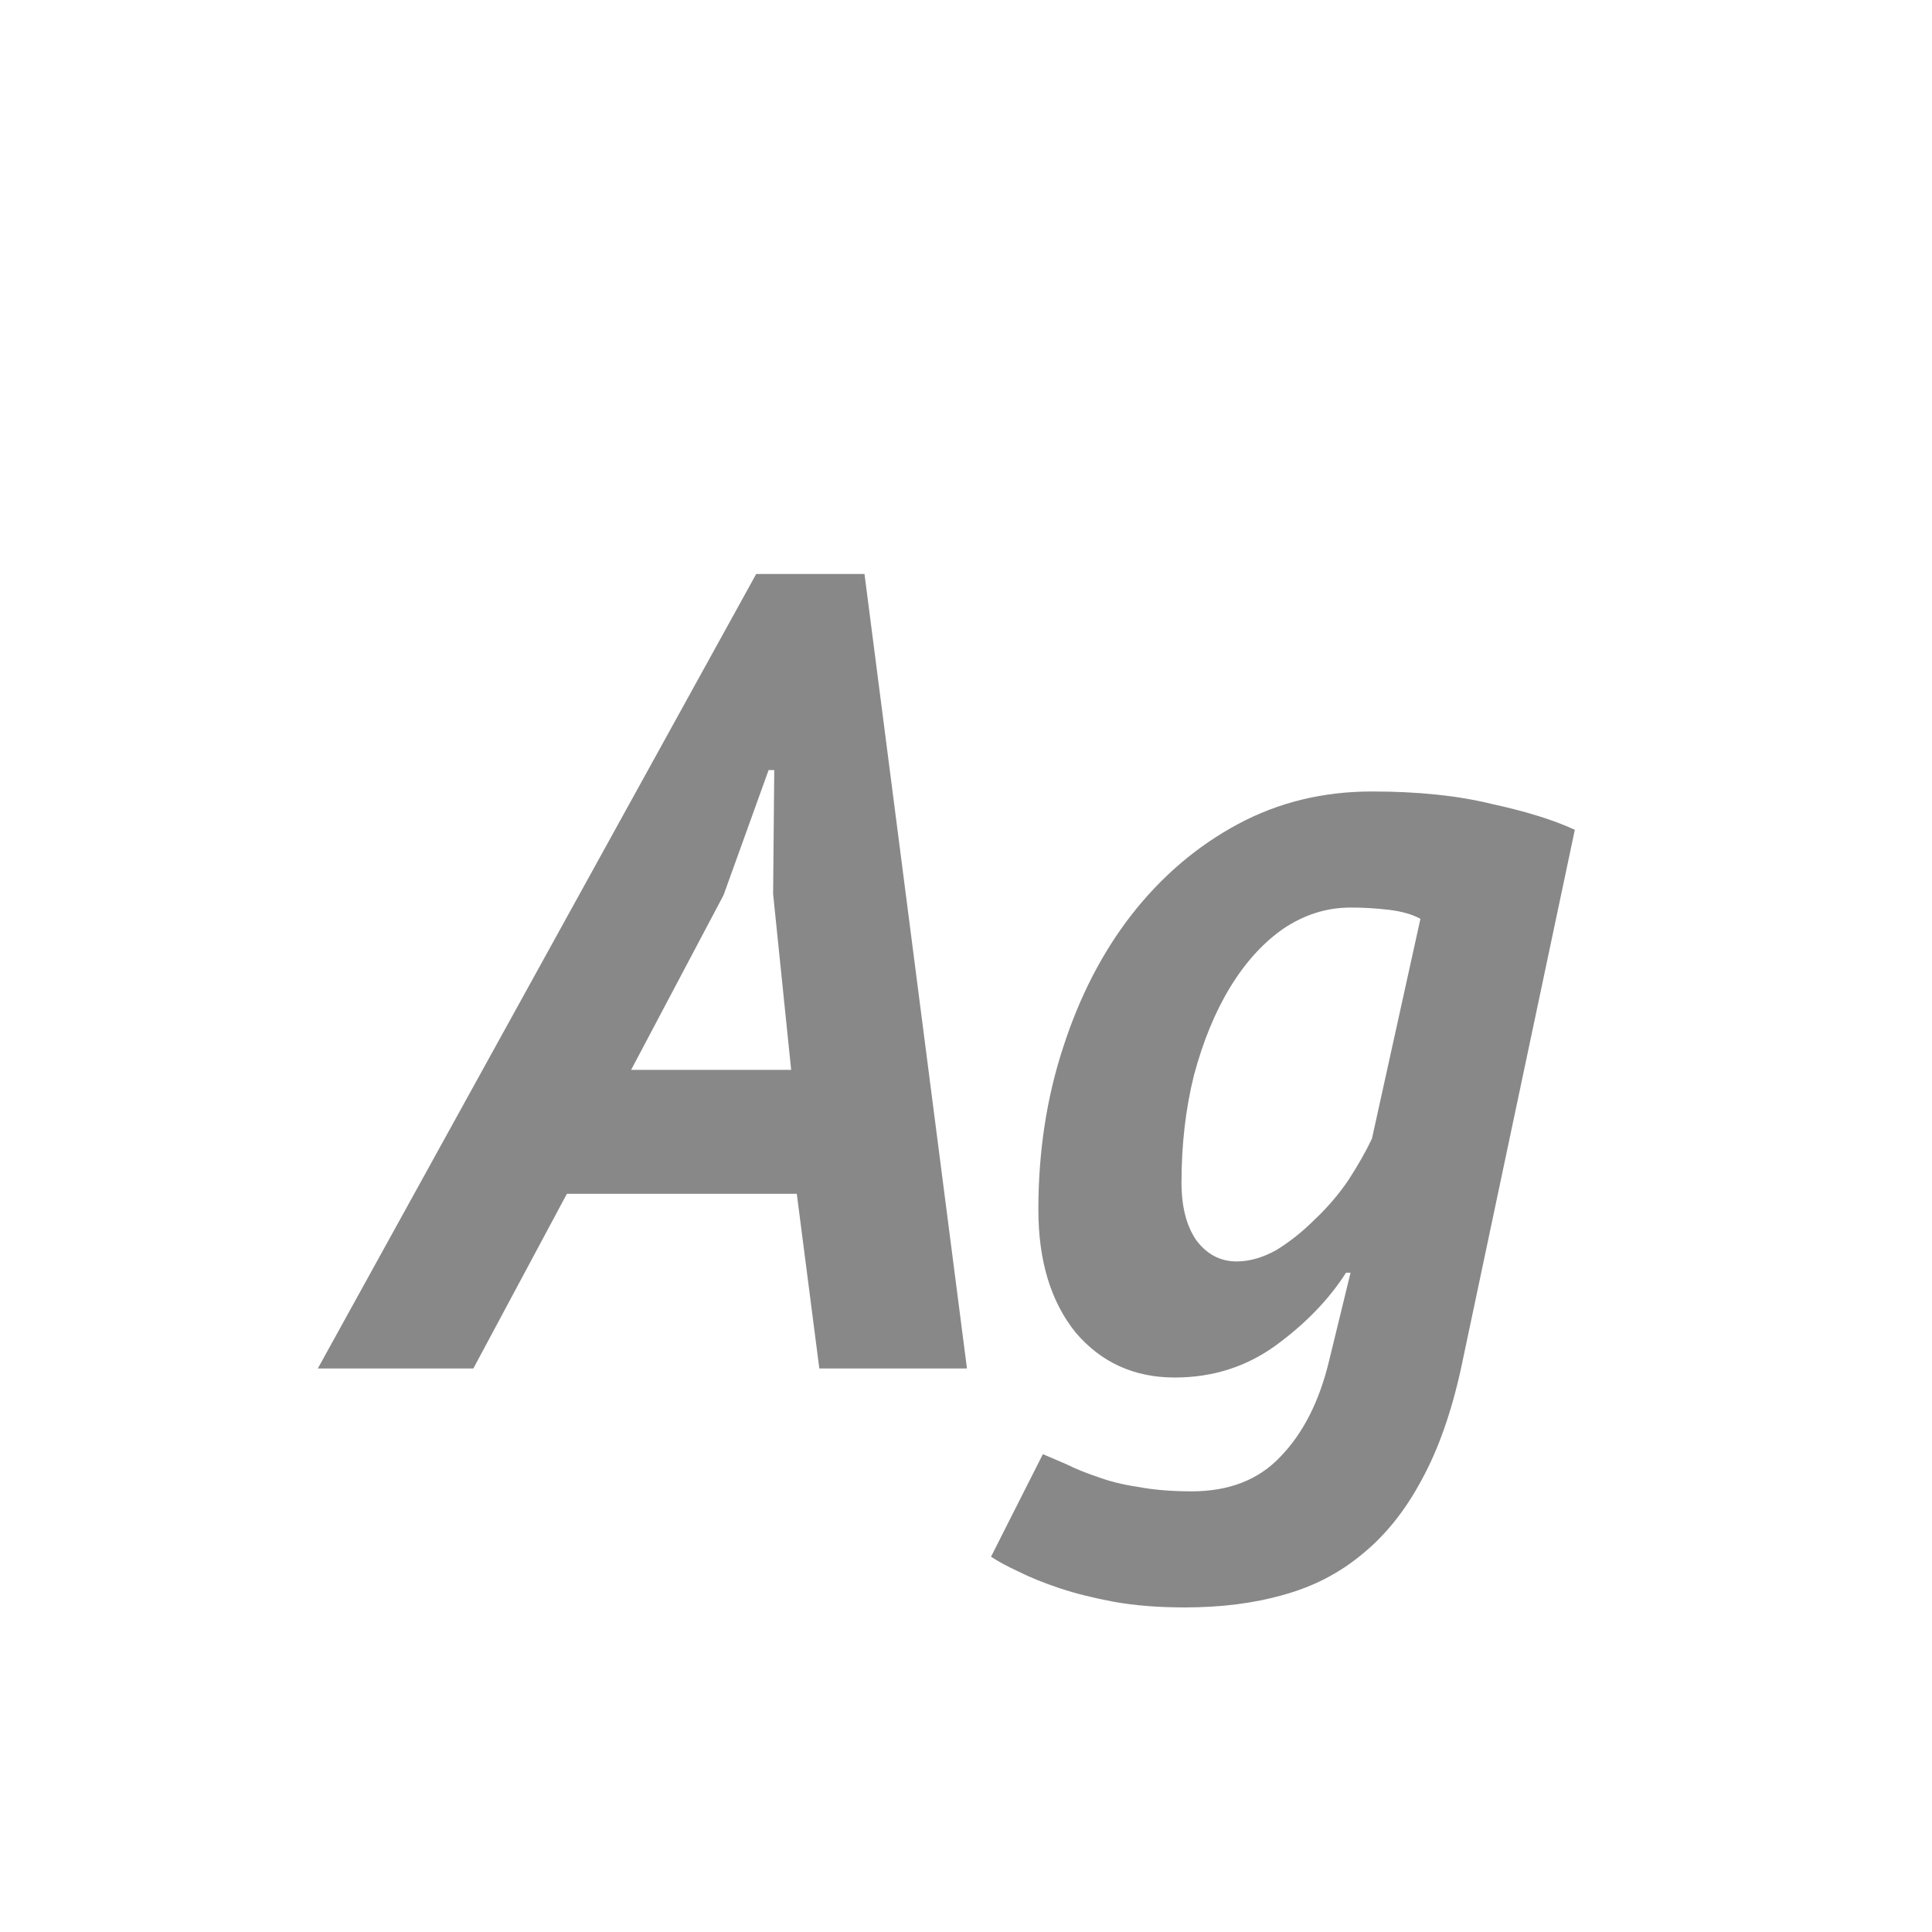 <svg width="24" height="24" viewBox="0 0 24 24" fill="none" xmlns="http://www.w3.org/2000/svg">
<path d="M9.898 14.83H7.042L5.88 17H3.948L9.394 7.13H10.739L12.012 17H10.178L9.898 14.83ZM7.84 13.29H9.828L9.604 11.106L9.618 9.566H9.548L8.988 11.12L7.84 13.29ZM18.149 17C18.028 17.551 17.864 18.013 17.659 18.386C17.454 18.769 17.206 19.077 16.917 19.31C16.637 19.543 16.311 19.711 15.937 19.814C15.573 19.917 15.167 19.968 14.719 19.968C14.393 19.968 14.098 19.945 13.837 19.898C13.585 19.851 13.361 19.795 13.165 19.73C12.969 19.665 12.796 19.595 12.647 19.52C12.507 19.455 12.395 19.394 12.311 19.338L12.955 18.064C13.039 18.101 13.137 18.143 13.249 18.19C13.361 18.246 13.487 18.297 13.627 18.344C13.777 18.4 13.944 18.442 14.131 18.47C14.327 18.507 14.551 18.526 14.803 18.526C15.27 18.526 15.639 18.381 15.909 18.092C16.189 17.803 16.39 17.406 16.511 16.902L16.777 15.81H16.721C16.506 16.146 16.212 16.449 15.839 16.72C15.475 16.981 15.06 17.112 14.593 17.112C14.089 17.112 13.678 16.925 13.361 16.552C13.053 16.169 12.899 15.661 12.899 15.026C12.899 14.307 13.002 13.635 13.207 13.01C13.412 12.375 13.697 11.825 14.061 11.358C14.434 10.882 14.873 10.509 15.377 10.238C15.881 9.967 16.436 9.832 17.043 9.832C17.613 9.832 18.107 9.883 18.527 9.986C18.956 10.079 19.302 10.187 19.563 10.308L18.149 17ZM17.645 11.414C17.543 11.358 17.412 11.321 17.253 11.302C17.095 11.283 16.936 11.274 16.777 11.274C16.479 11.274 16.198 11.363 15.937 11.54C15.685 11.717 15.466 11.96 15.279 12.268C15.092 12.576 14.943 12.94 14.831 13.36C14.729 13.771 14.677 14.214 14.677 14.69C14.677 14.989 14.738 15.227 14.859 15.404C14.99 15.581 15.158 15.67 15.363 15.67C15.522 15.67 15.685 15.623 15.853 15.53C16.021 15.427 16.18 15.301 16.329 15.152C16.488 15.003 16.628 14.839 16.749 14.662C16.87 14.475 16.968 14.303 17.043 14.144L17.645 11.414Z" fill="#888888"/>
</svg>
